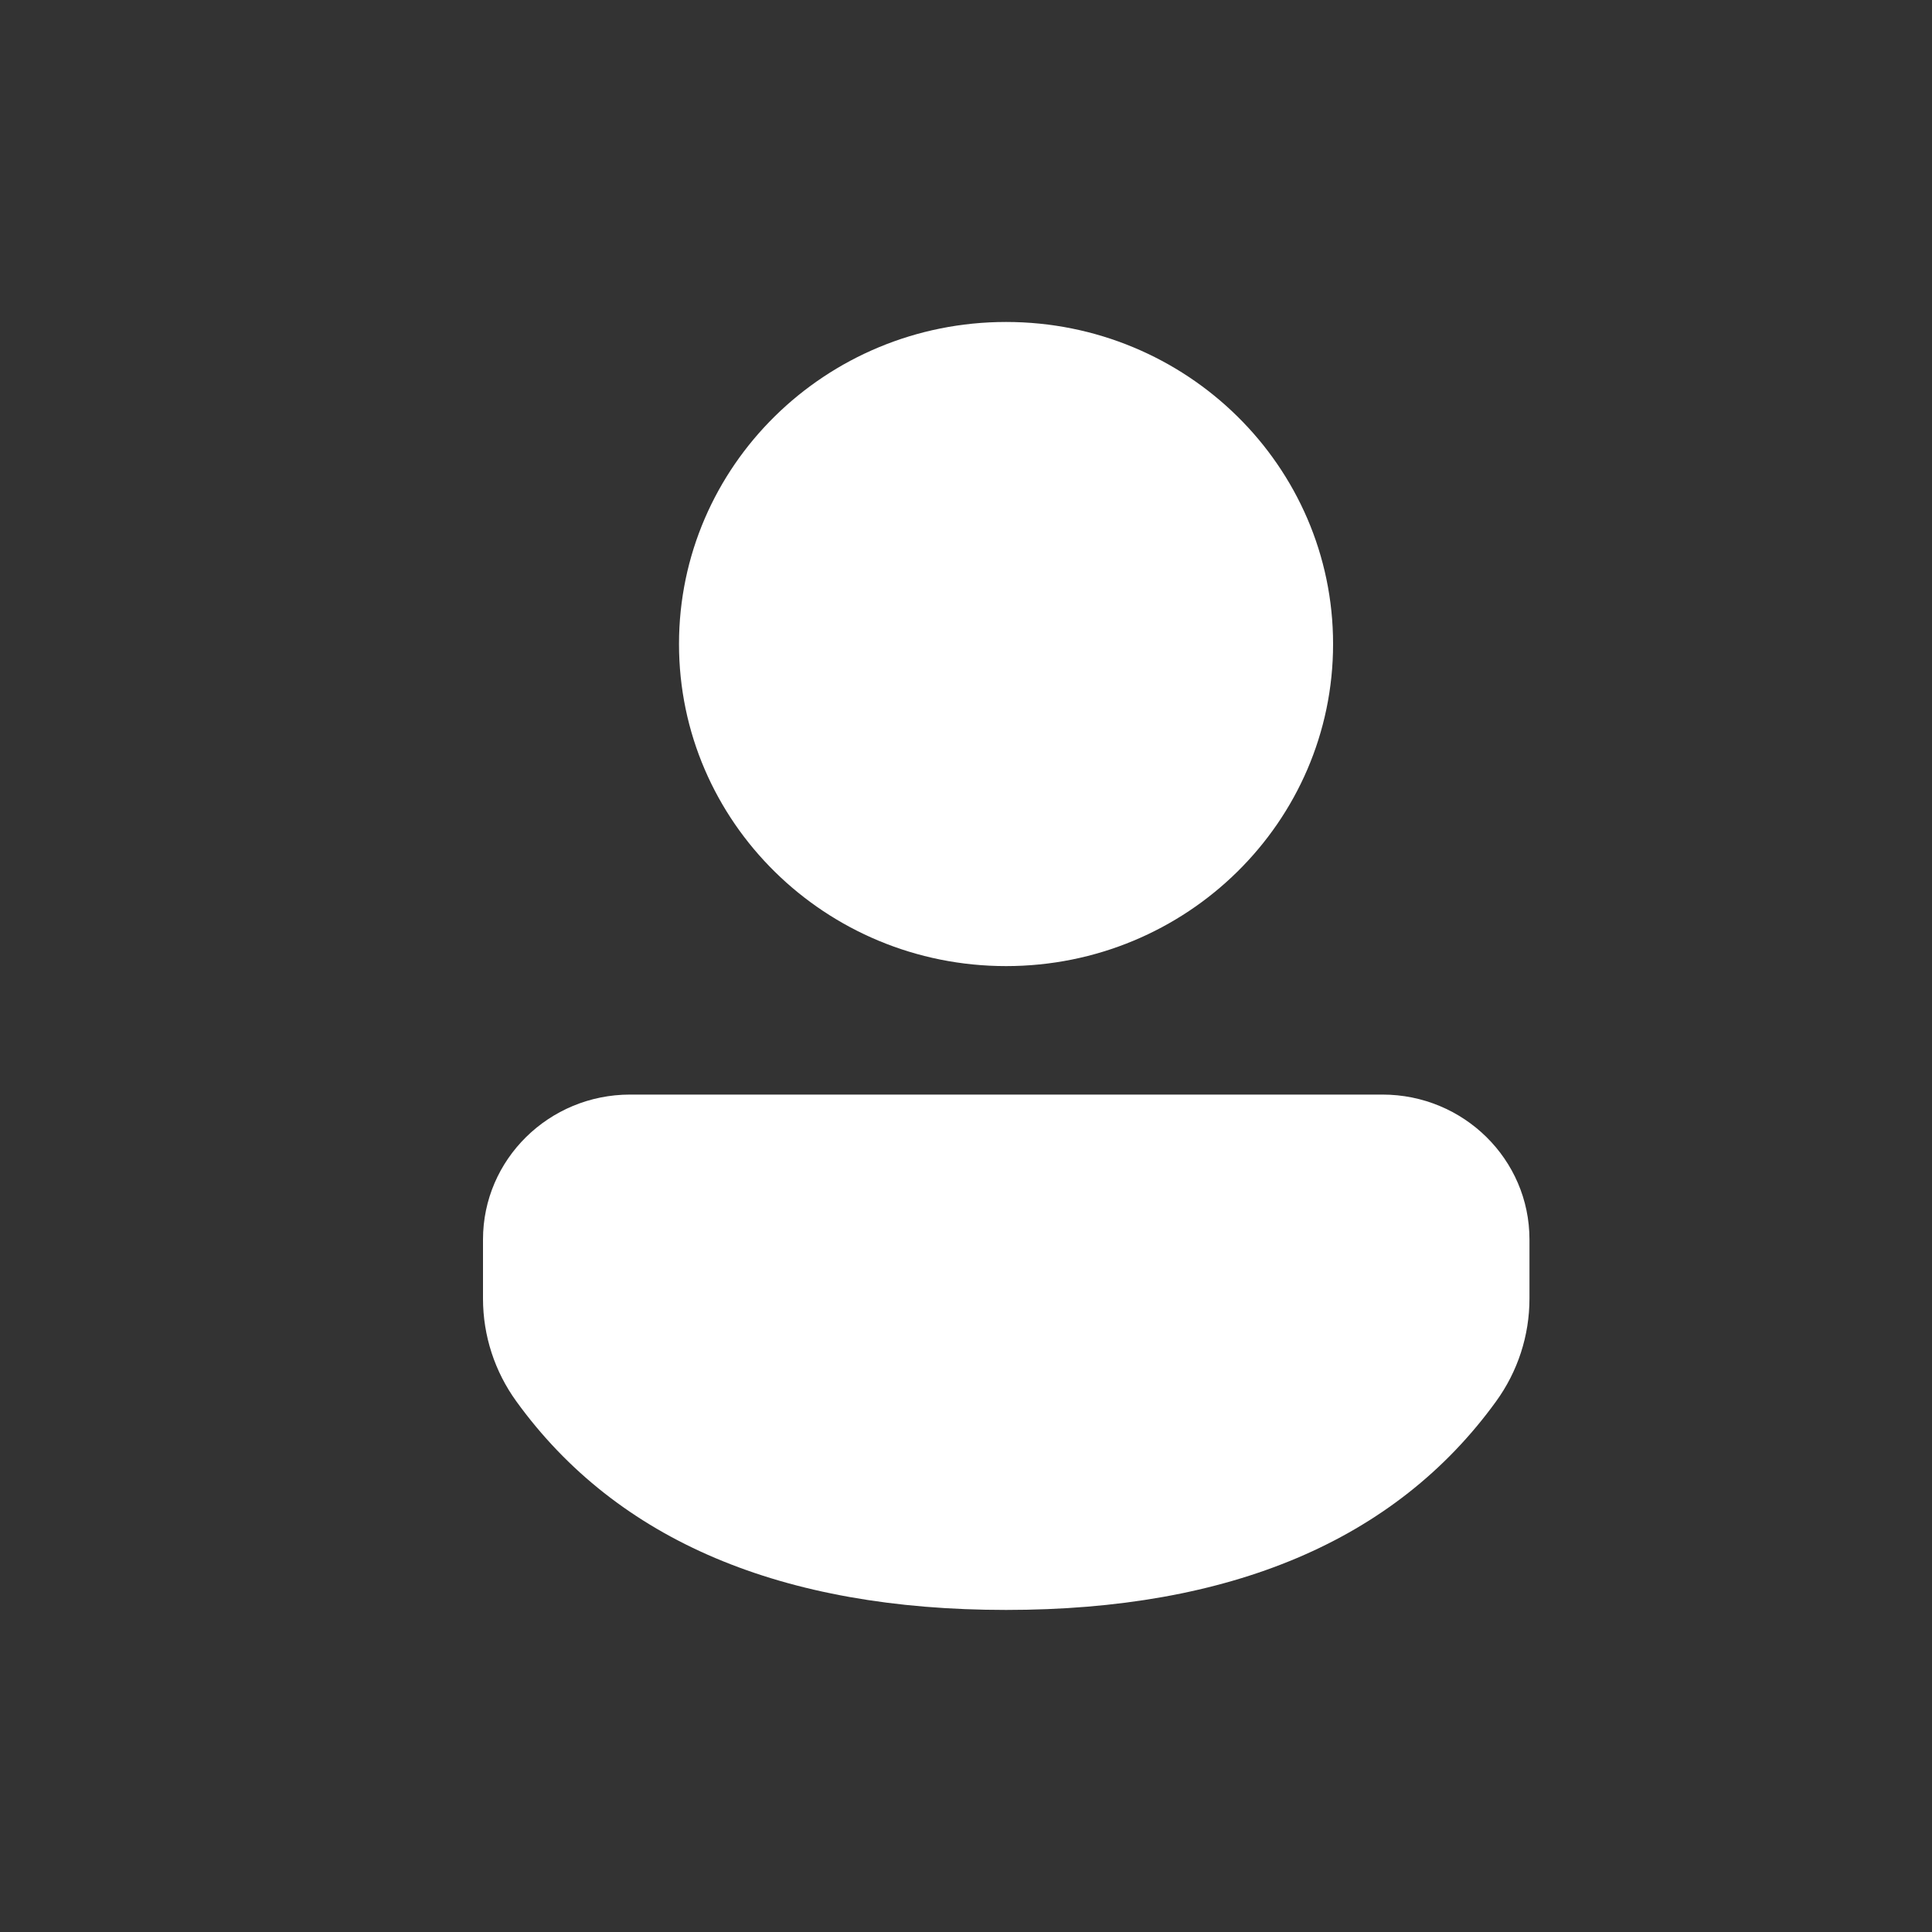 <svg width="20" height="20" viewBox="0 0 20 20" fill="none" xmlns="http://www.w3.org/2000/svg">
<rect x="0" y="0" width="20" height="20" fill="#333333" stroke="none"/>
<path d="M15.833 12.831C15.833 12.003 15.152 11.331 14.311 11.331H6.523C5.682 11.331 5 12.003 5 12.831V13.444C5 13.826 5.121 14.198 5.346 14.508C6.39 15.951 8.098 16.666 10.415 16.666C12.73 16.666 14.44 15.952 15.486 14.509C15.712 14.198 15.833 13.826 15.833 13.443V12.831ZM13.8 6.667C13.8 4.826 12.284 3.333 10.415 3.333C8.545 3.333 7.029 4.826 7.029 6.667C7.029 8.508 8.545 10.001 10.415 10.001C12.284 10.001 13.8 8.508 13.8 6.667Z" fill="white"/>
</svg>
